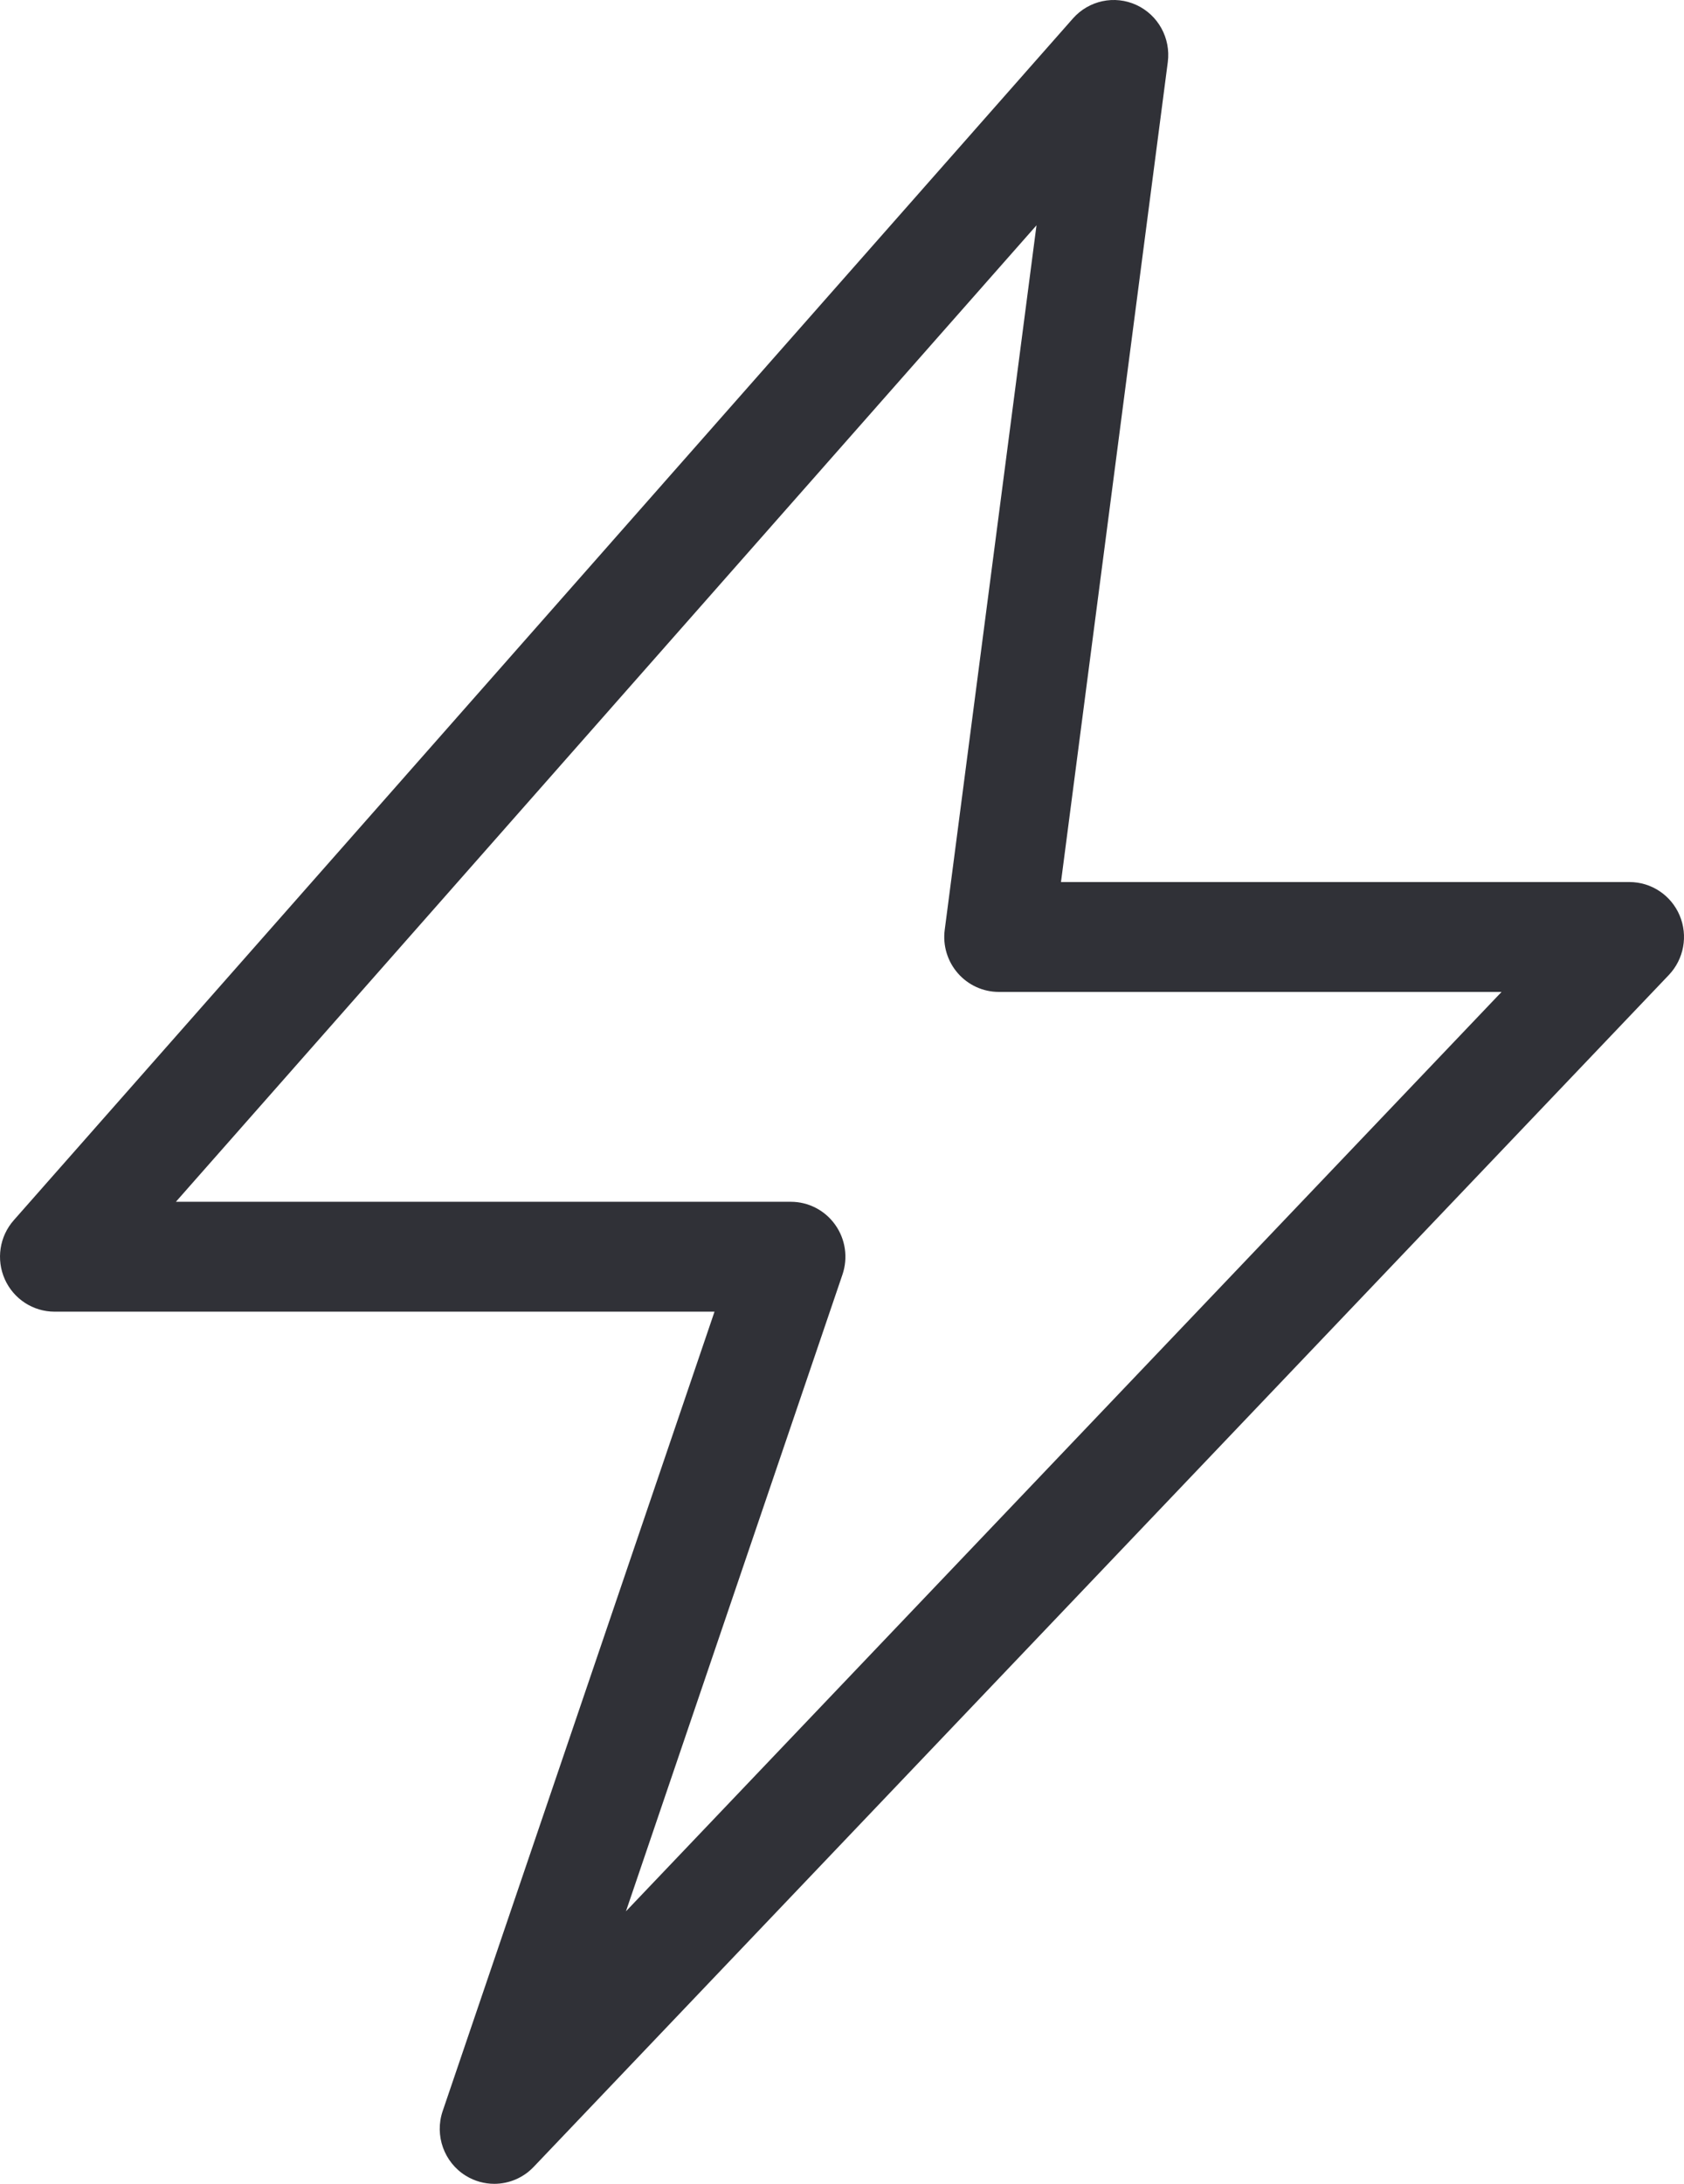 <?xml version="1.0" encoding="UTF-8"?>
<svg width="54px" height="70px" viewBox="0 0 54 70" version="1.1" xmlns="http://www.w3.org/2000/svg" xmlns:xlink="http://www.w3.org/1999/xlink">
    <!-- Generator: Sketch 50 (54983) - http://www.bohemiancoding.com/sketch -->
    <title>electric charge</title>
    <desc>Created with Sketch.</desc>
    <defs></defs>
    <g id="1.2增强版" stroke="none" stroke-width="1" fill="none" fill-rule="evenodd">
        <path d="M5.64,38.522 L25.36,38.522 C25.925,38.522 26.455,38.797 26.783,39.26 C27.112,39.722 27.198,40.316 27.015,40.854 L20.072,61.265 L48.15,31.795 L32.028,31.795 C31.525,31.795 31.046,31.576 30.714,31.195 C30.381,30.814 30.228,30.307 30.294,29.804 L33.237,7.222 L5.64,38.522 Z M15.85,70 C15.537,70 15.222,69.916 14.94,69.743 C14.239,69.313 13.93,68.45 14.195,67.668 L22.912,42.044 L1.749,42.044 C1.061,42.044 0.436,41.637 0.154,41.005 C-0.128,40.372 -0.016,39.632 0.441,39.114 L34.405,0.592 C34.916,0.013 35.741,-0.162 36.439,0.159 C37.139,0.481 37.547,1.223 37.447,1.991 L34.022,28.273 L52.251,28.273 C52.952,28.273 53.585,28.694 53.86,29.342 C54.135,29.992 53.998,30.743 53.513,31.253 L17.112,69.458 C16.773,69.814 16.313,70 15.85,70 Z" id="electric-charge" fill="#303137"></path>
    </g>
</svg>